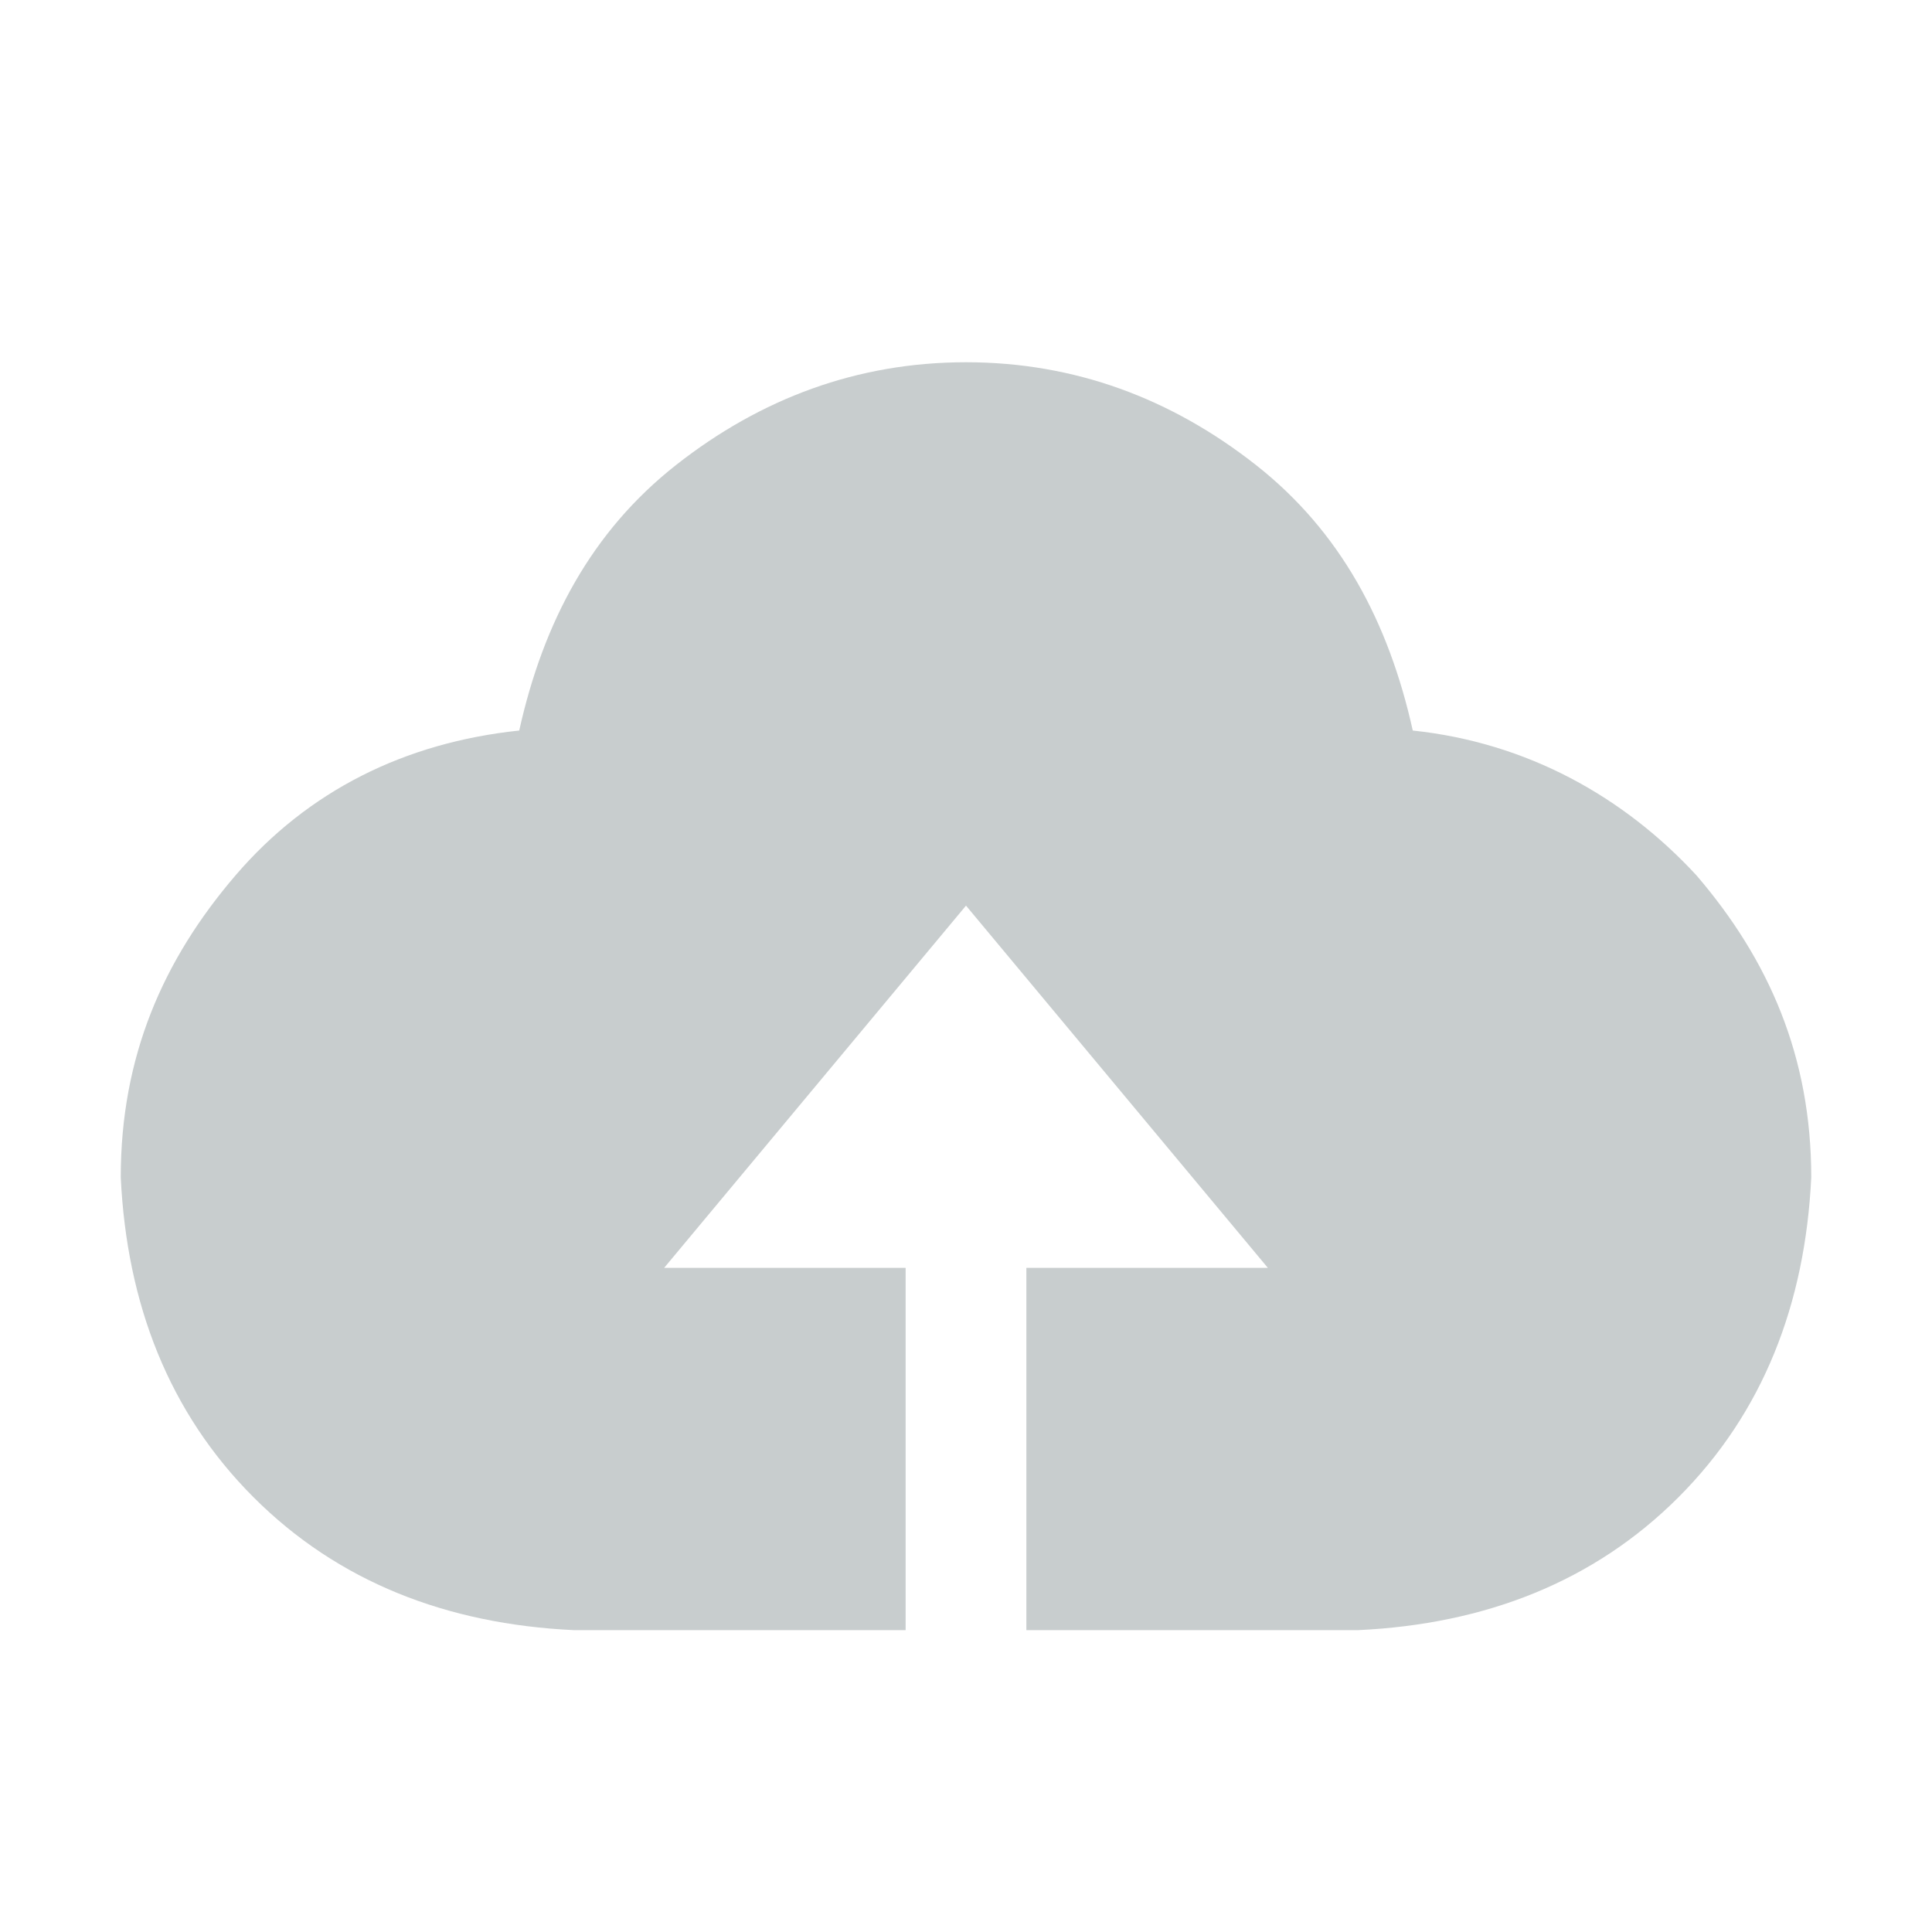 <svg width="64" height="64" viewBox="0 0 64 64" fill="none" xmlns="http://www.w3.org/2000/svg">
<path d="M34 54V42H42L32 30L22 42H30V54H19C14.8 53.8 11.2 52.4 8.4 49.6C5.6 46.8 4.2 43.2 4 39C4 35 5.4 31.8 7.8 29C10.2 26.2 13.4 24.6 17.2 24.2C18 20.6 19.6 17.6 22.4 15.4C25.2 13.2 28.4 12 32 12C35.6 12 38.8 13.2 41.6 15.4C44.4 17.6 46 20.6 46.8 24.2C50.6 24.6 53.8 26.4 56.2 29C58.6 31.8 60 35 60 39C59.8 43.2 58.4 46.8 55.6 49.6C52.8 52.4 49.2 53.8 45 54H34Z" fill="#C8CDCE"/>
</svg>
